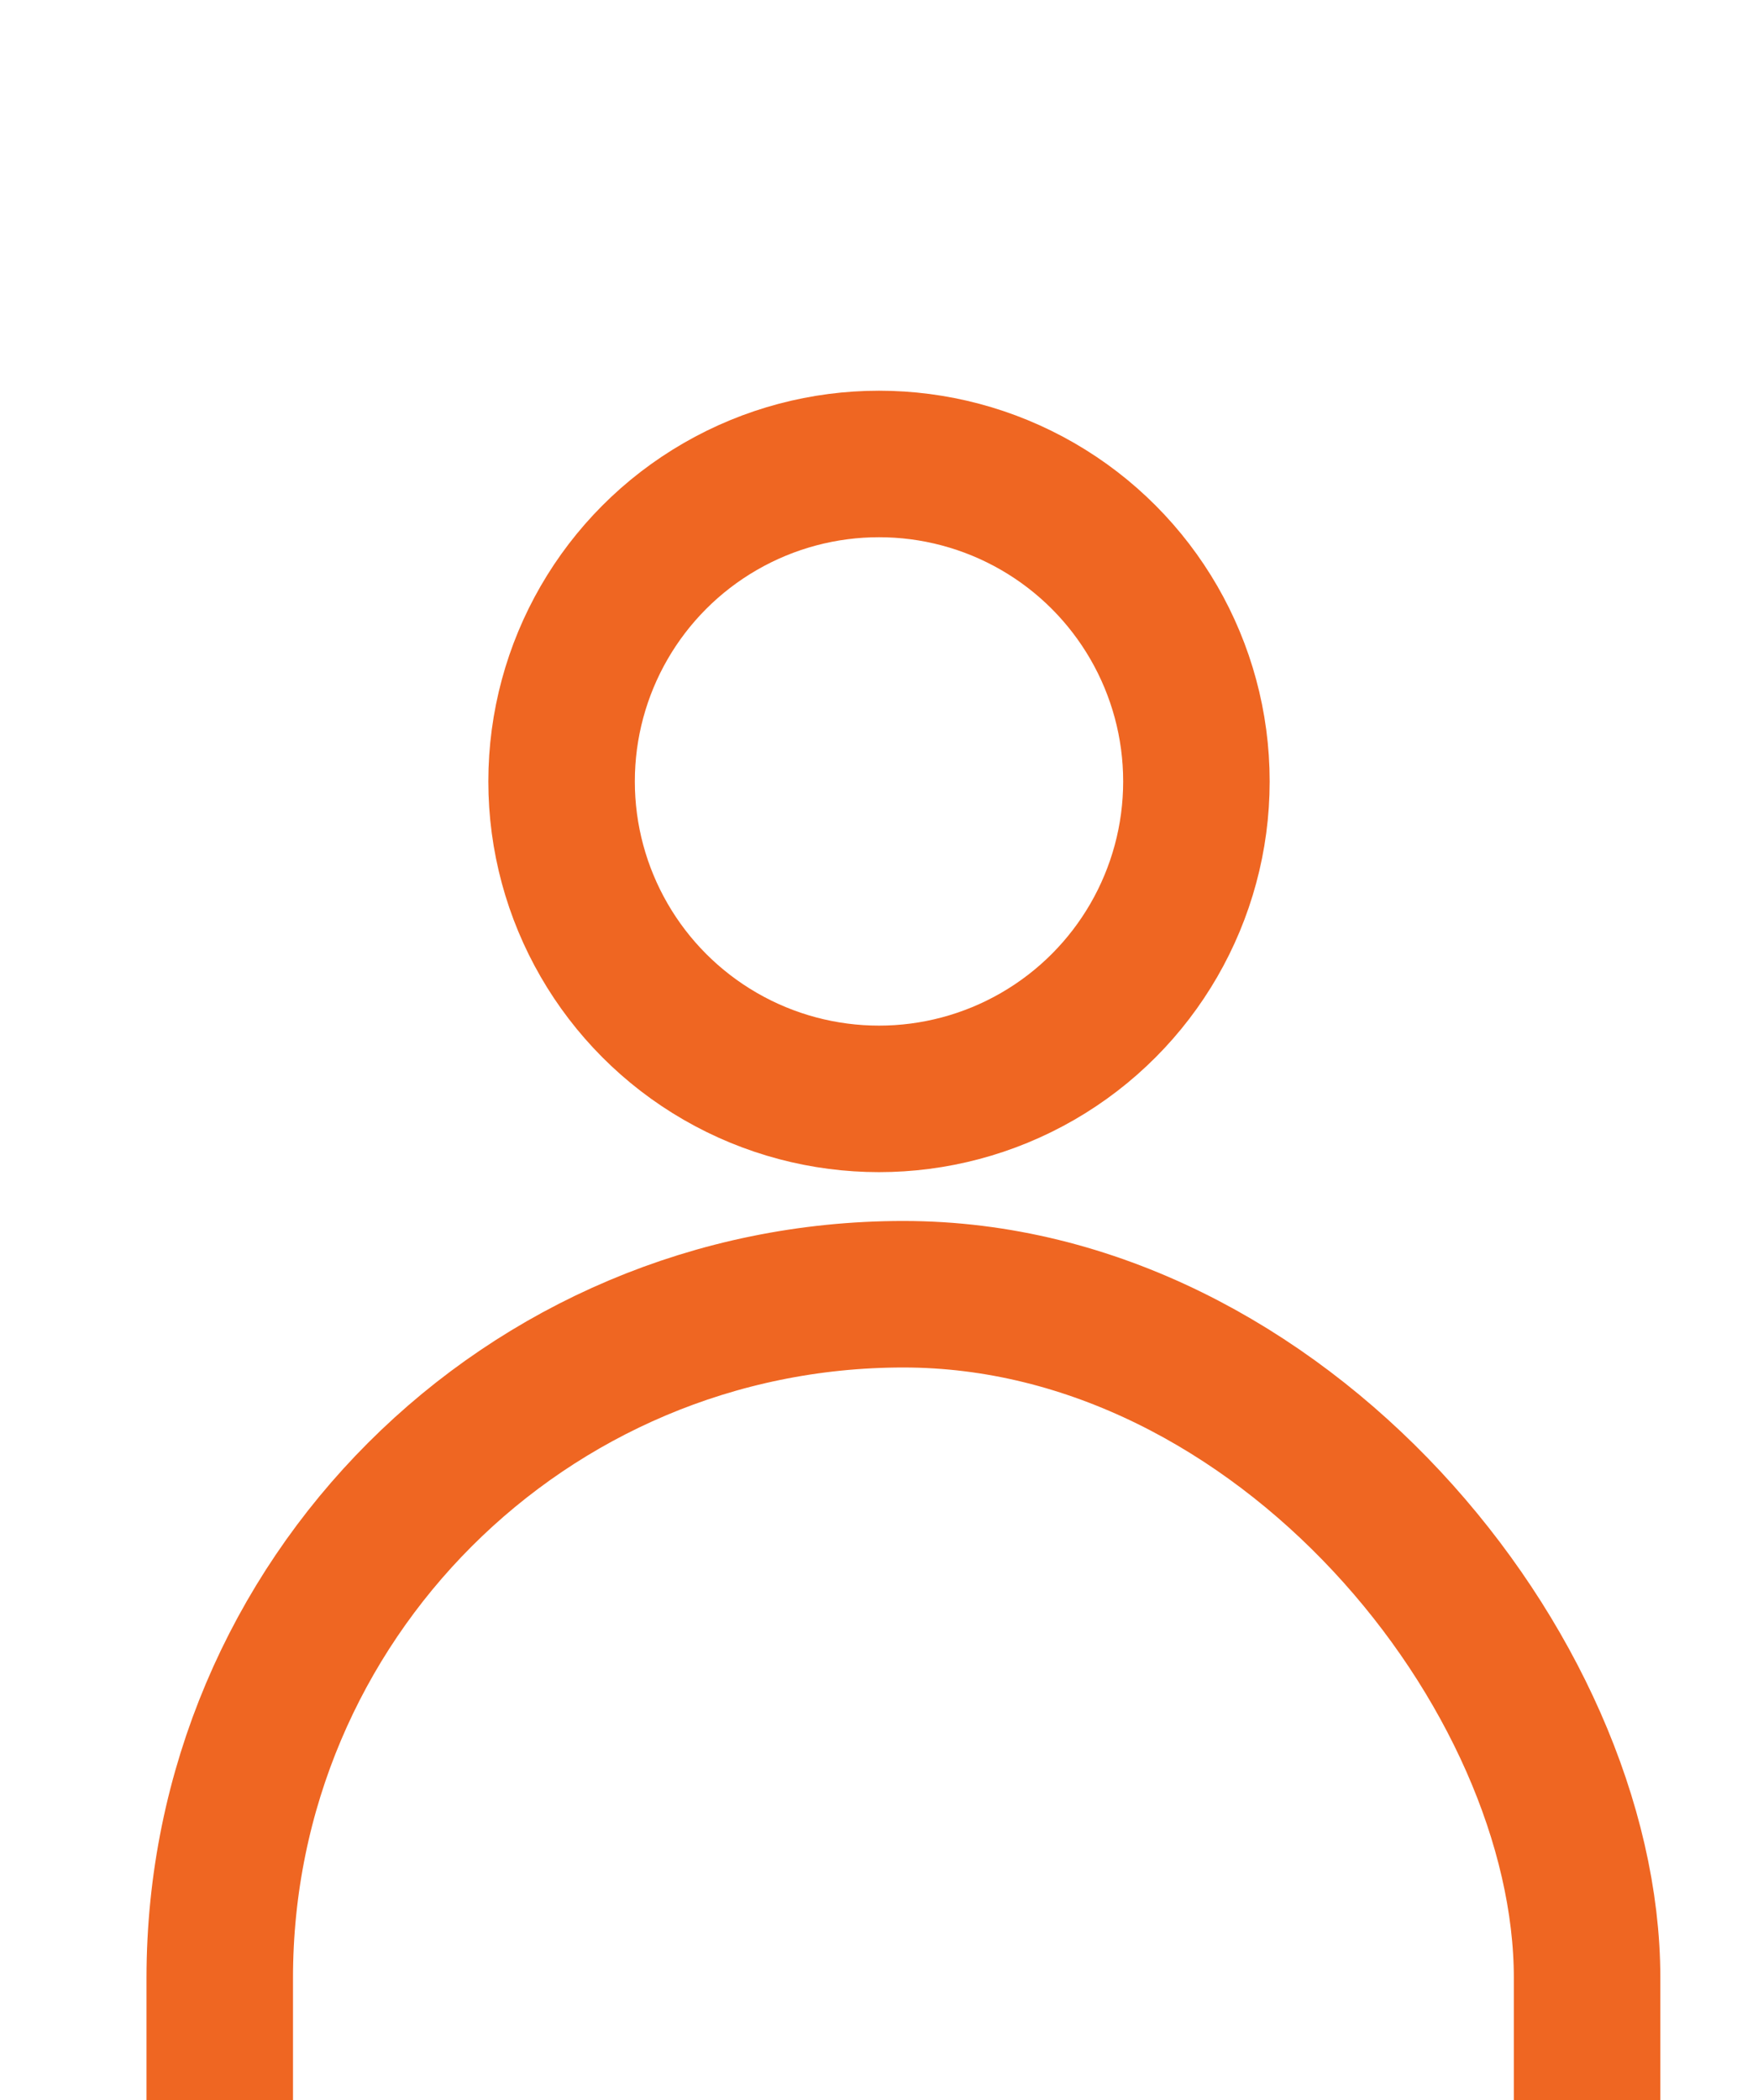 <svg width="36" height="43" viewBox="0 0 36 43" fill="none" xmlns="http://www.w3.org/2000/svg">
<g clip-path="url(#clip0_7_613)">
<circle cx="18" cy="16" r="6.5" stroke="#EF6622" stroke-width="3"/>
<rect x="4.5" y="26.5" width="28" height="51" rx="14" stroke="#EF6622" stroke-width="3"/>
</g>
<defs>
<clipPath id="clip0_7_613">
<rect width="36" height="43" fill="white"/>
</clipPath>
</defs>
</svg>
